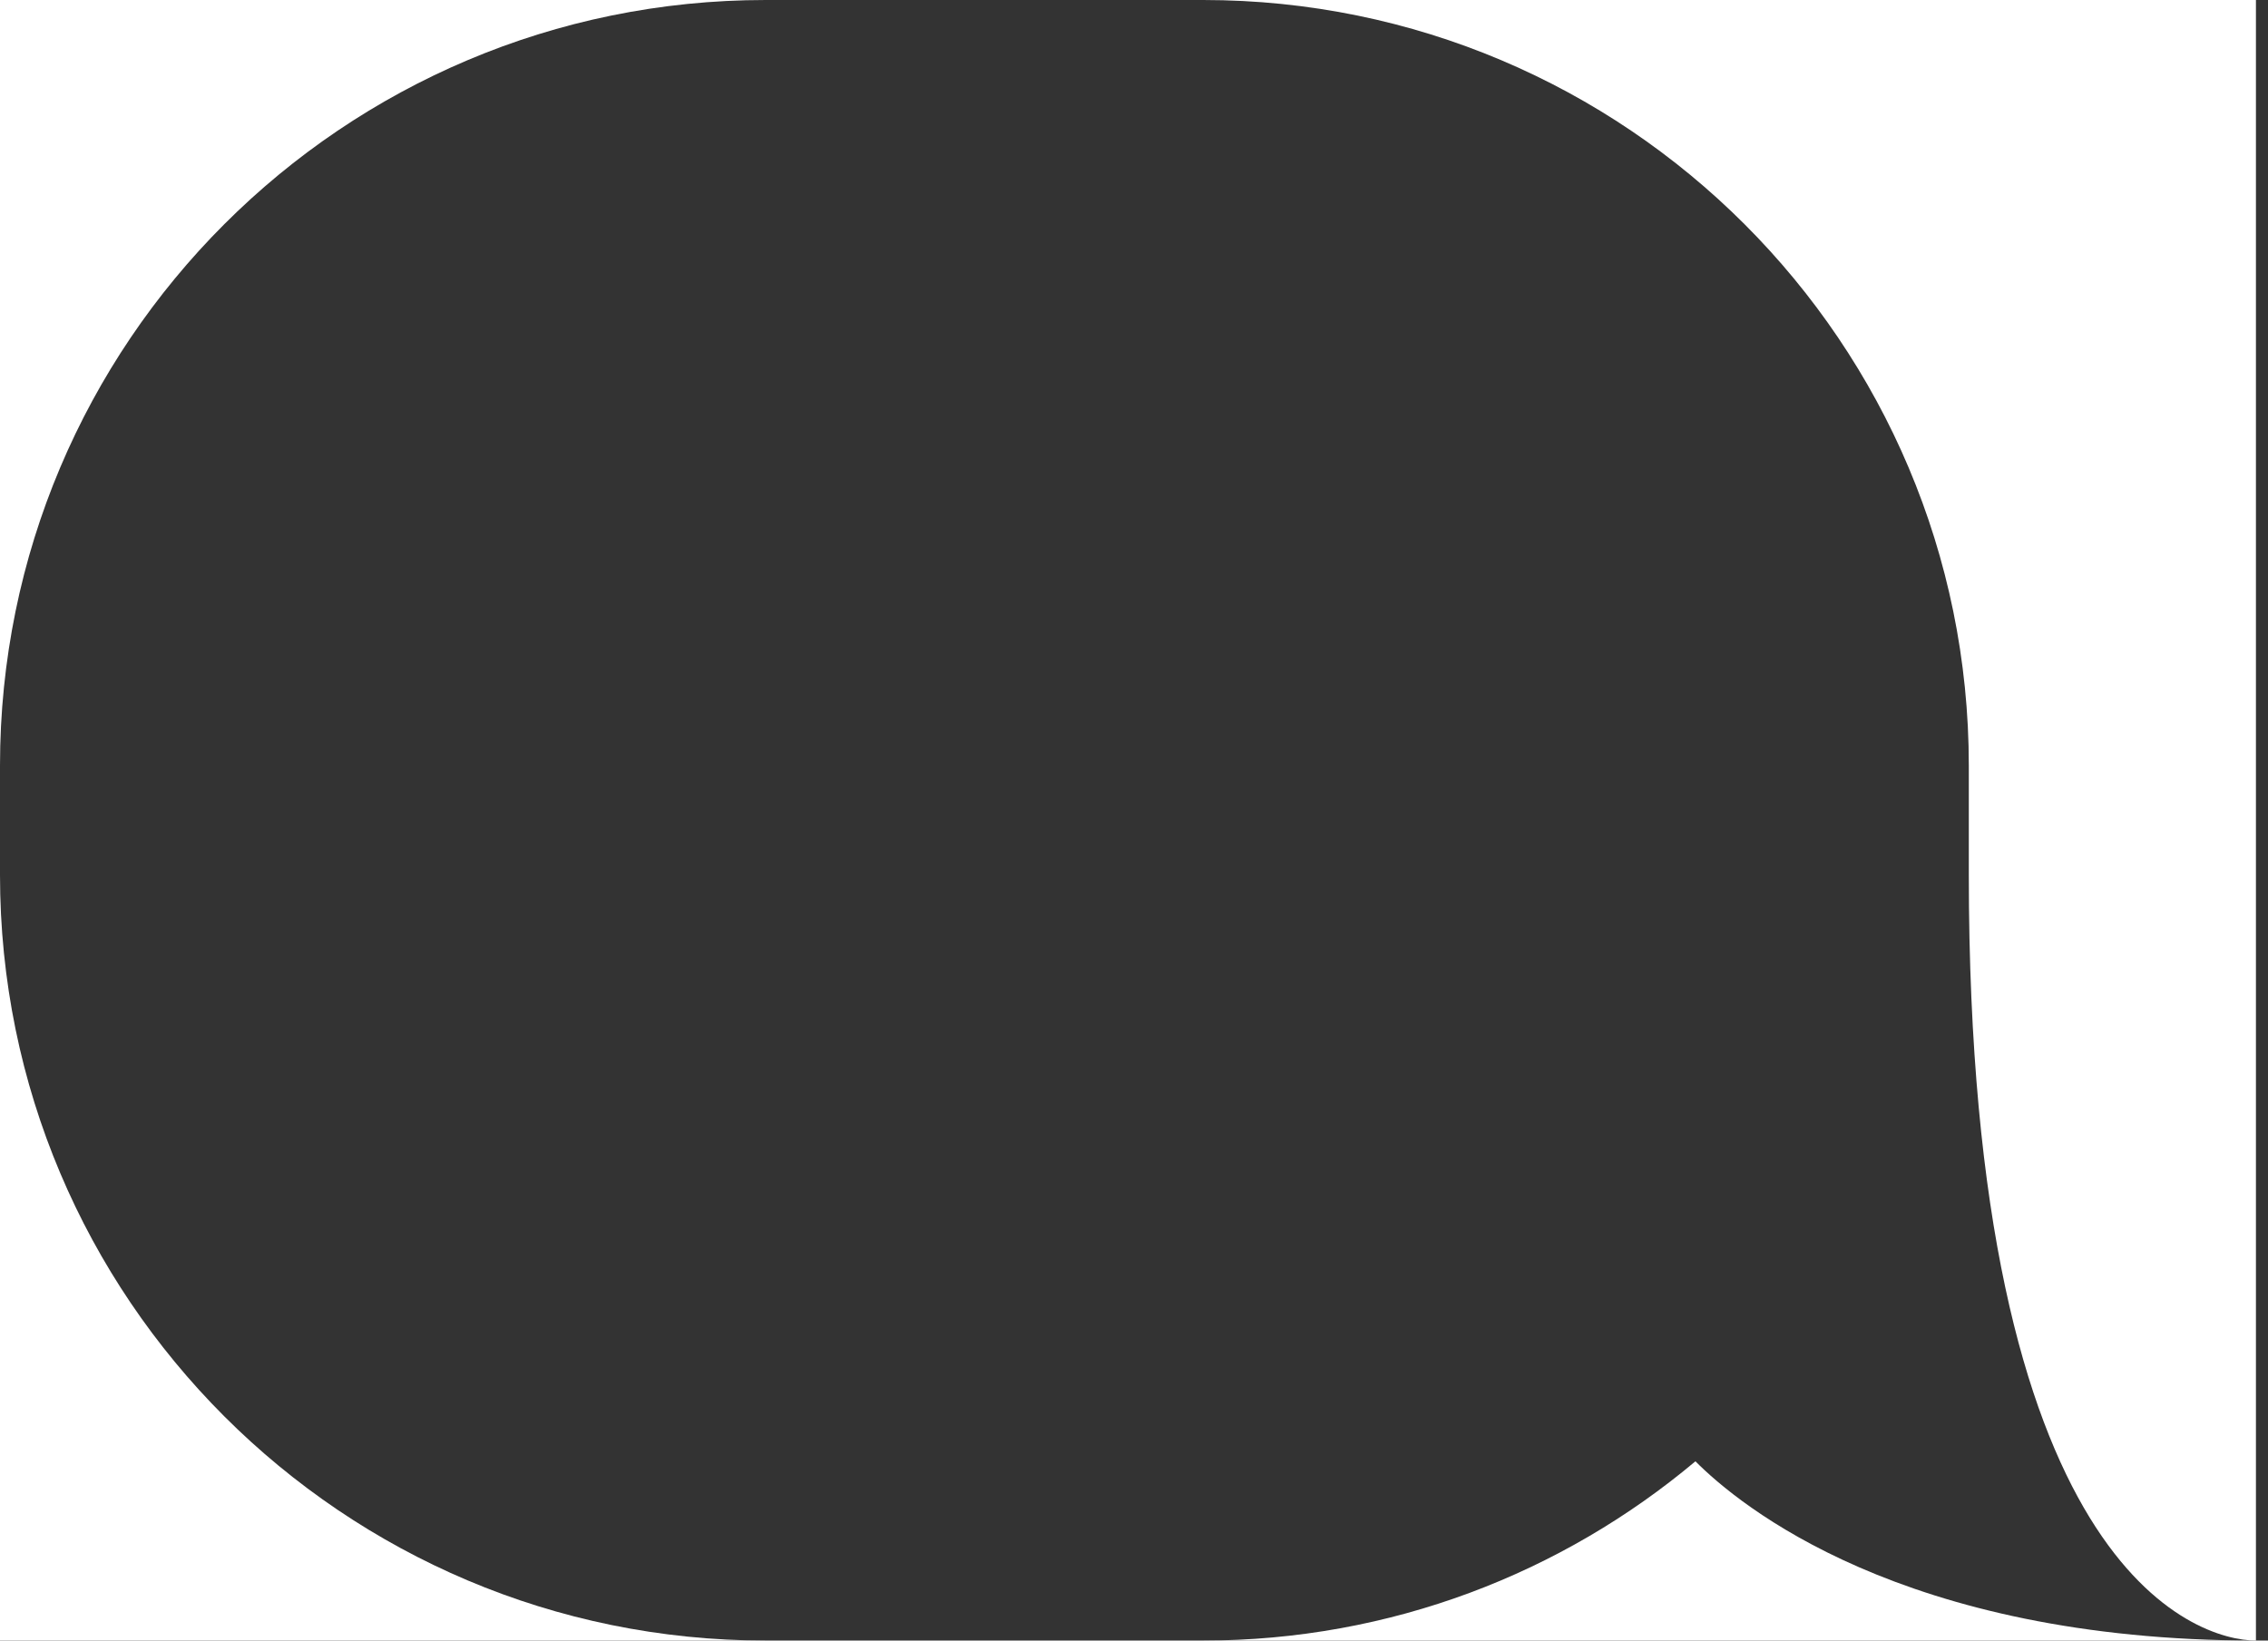 <?xml version="1.0" encoding="utf-8"?>
<svg version="1.1"
     xmlns="http://www.w3.org/2000/svg" xmlns:xlink="http://www.w3.org/1999/xlink" xmlns:a="http://ns.adobe.com/AdobeSVGViewerExtensions/3.0/"
     x="0px" y="0px" width="94px" height="68px" viewBox="0 0 94 68" overflow="visible" enable-background="new 0 0 94 68"
     xml:space="preserve">
<rect x="0" y="0" width="94" height="68" fill="#333333" stroke="none"/>
<defs>
</defs>
<path fill="#FFFFFF" d="M31.733,0H0v31.733C0,14.208,14.208,0,31.733,0z"/>
<path fill="#FFFFFF" d="M0,36.267V68h31.733C14.208,68,0,53.792,0,36.267z"/>
<path fill="#FFFFFF" d="M49.867,68H93.5c-14.667,0-21.426-5.615-23.231-7.43C64.752,65.203,57.637,68,49.867,68z"/>
<path fill="#FFFFFF" d="M49.867,0C67.393,0,81.6,14.208,81.6,31.733v4.533C81.6,65,91,68,93.5,68V0H49.867z"/>
</svg>
